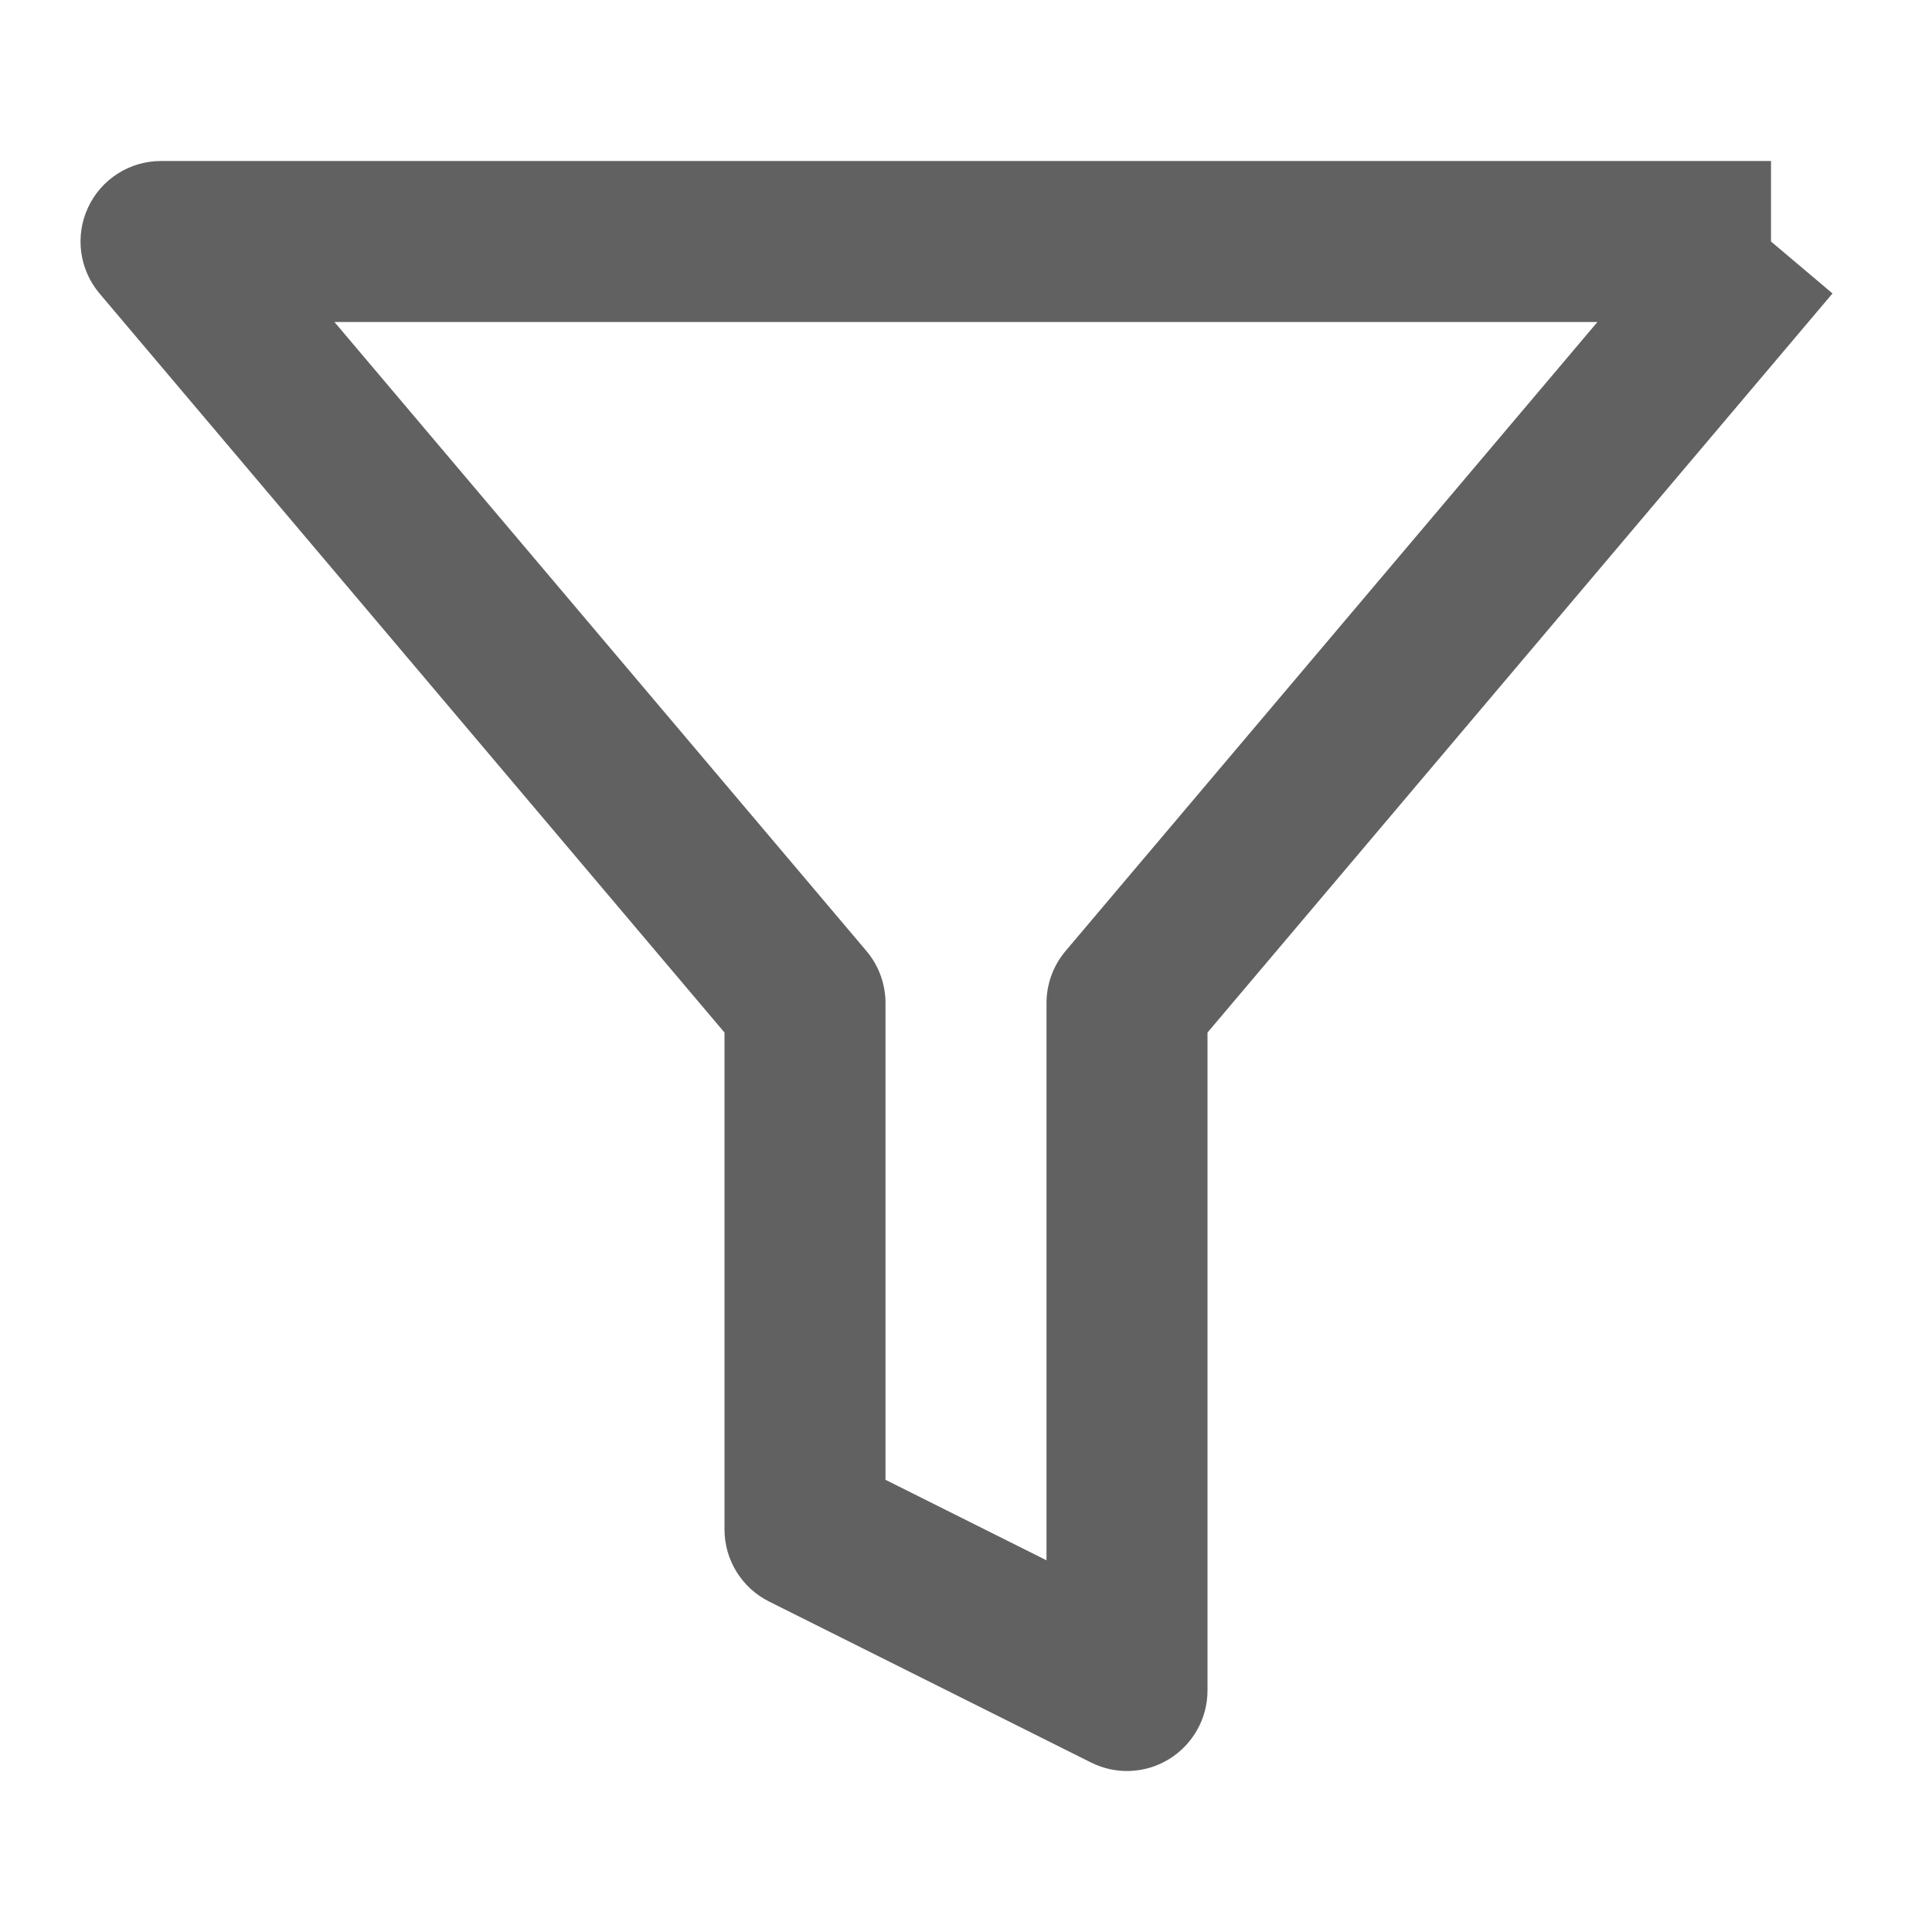 <svg width="18" height="18" viewBox="0 0 18 18" fill="none" xmlns="http://www.w3.org/2000/svg">
<path fill-rule="evenodd" clip-rule="evenodd" d="M0.82 1.934C0.943 1.669 1.208 1.5 1.5 1.5H16.5V2.25L17.073 2.734L11.25 9.62V15.75C11.25 16.01 11.115 16.251 10.894 16.388C10.673 16.525 10.397 16.537 10.165 16.421L7.165 14.921C6.911 14.794 6.75 14.534 6.75 14.25V9.62L0.927 2.734C0.739 2.511 0.697 2.199 0.82 1.934ZM14.883 3H3.116L8.073 8.861C8.187 8.996 8.25 9.168 8.25 9.345V13.787L9.75 14.537V9.345C9.75 9.168 9.813 8.996 9.927 8.861L14.883 3Z" fill="#616161"/>
</svg>
